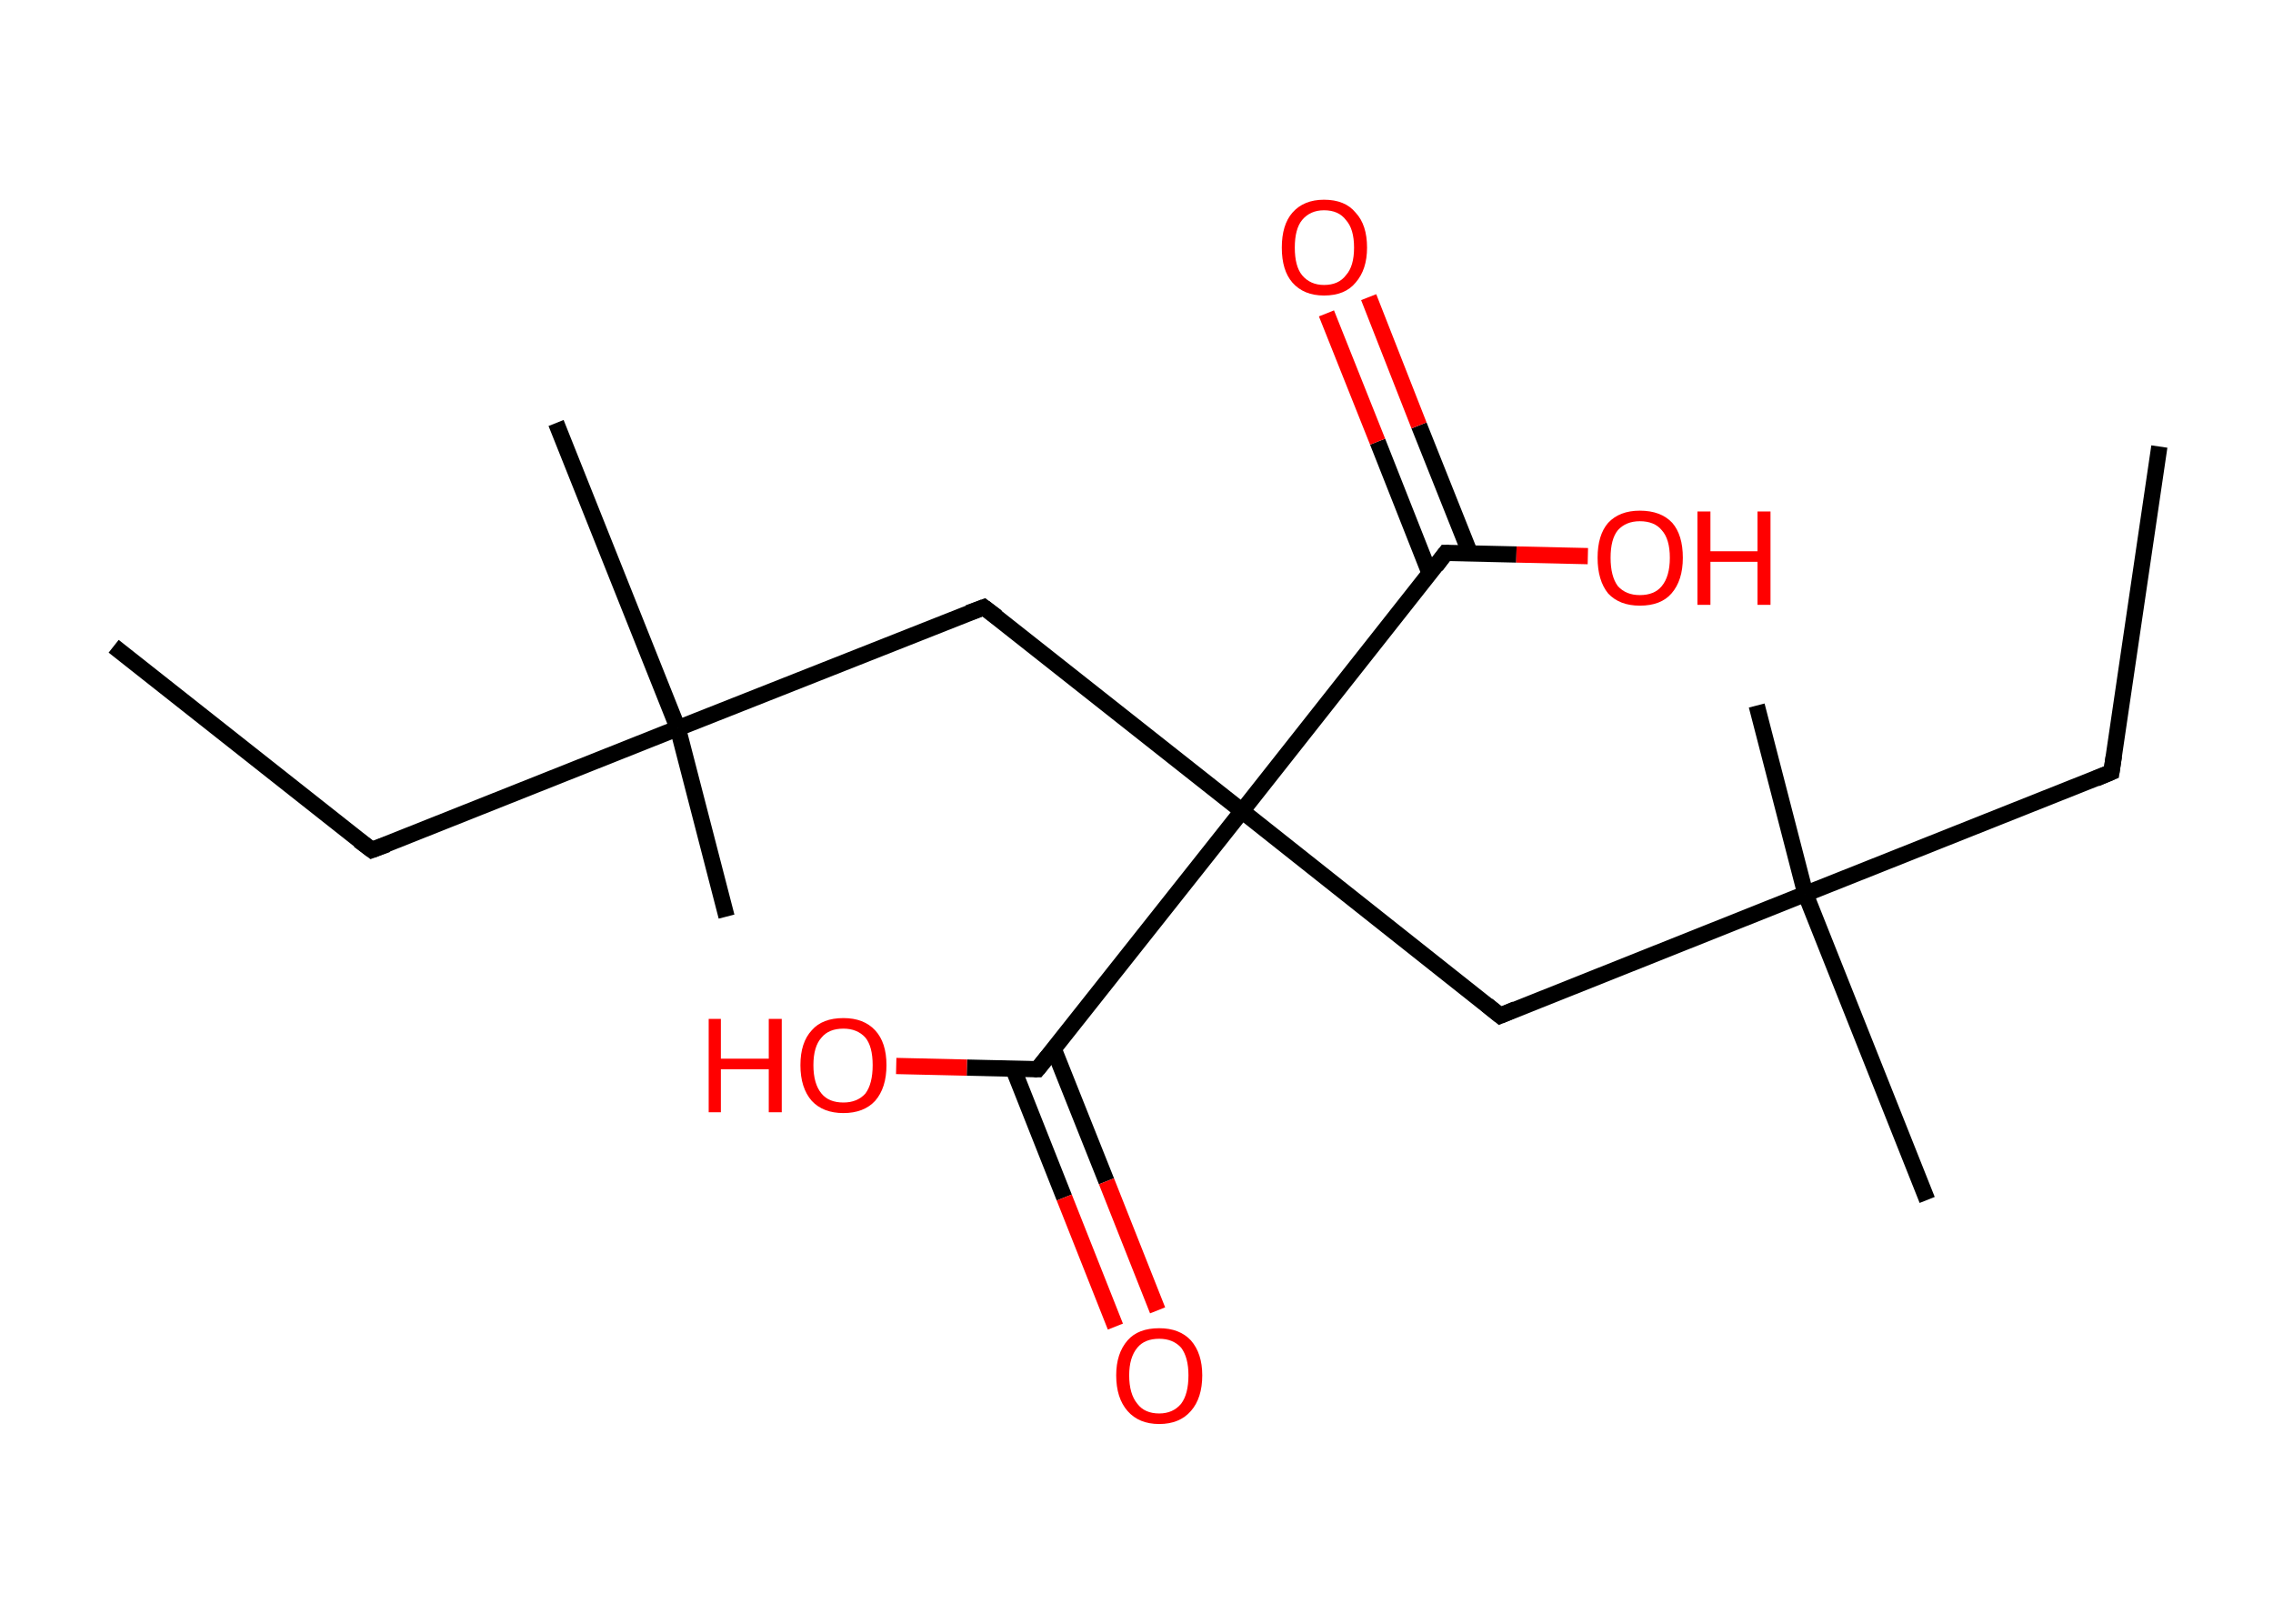 <?xml version='1.0' encoding='ASCII' standalone='yes'?>
<svg xmlns="http://www.w3.org/2000/svg" xmlns:rdkit="http://www.rdkit.org/xml" xmlns:xlink="http://www.w3.org/1999/xlink" version="1.1" baseProfile="full" xml:space="preserve" width="280px" height="200px" viewBox="0 0 280 200">
<!-- END OF HEADER -->
<rect style="opacity:1.0;fill:#FFFFFF;stroke:none" width="280.0" height="200.0" x="0.0" y="0.0"> </rect>
<path class="bond-0 atom-0 atom-1" d="M 266.0,55.0 L 260.1,95.1" style="fill:none;fill-rule:evenodd;stroke:#000000;stroke-width:2.0px;stroke-linecap:butt;stroke-linejoin:miter;stroke-opacity:1"/>
<path class="bond-1 atom-1 atom-2" d="M 260.1,95.1 L 222.4,110.1" style="fill:none;fill-rule:evenodd;stroke:#000000;stroke-width:2.0px;stroke-linecap:butt;stroke-linejoin:miter;stroke-opacity:1"/>
<path class="bond-2 atom-2 atom-3" d="M 222.4,110.1 L 216.4,86.9" style="fill:none;fill-rule:evenodd;stroke:#000000;stroke-width:2.0px;stroke-linecap:butt;stroke-linejoin:miter;stroke-opacity:1"/>
<path class="bond-3 atom-2 atom-4" d="M 222.4,110.1 L 237.4,147.8" style="fill:none;fill-rule:evenodd;stroke:#000000;stroke-width:2.0px;stroke-linecap:butt;stroke-linejoin:miter;stroke-opacity:1"/>
<path class="bond-4 atom-2 atom-5" d="M 222.4,110.1 L 184.8,125.1" style="fill:none;fill-rule:evenodd;stroke:#000000;stroke-width:2.0px;stroke-linecap:butt;stroke-linejoin:miter;stroke-opacity:1"/>
<path class="bond-5 atom-5 atom-6" d="M 184.8,125.1 L 153.0,99.9" style="fill:none;fill-rule:evenodd;stroke:#000000;stroke-width:2.0px;stroke-linecap:butt;stroke-linejoin:miter;stroke-opacity:1"/>
<path class="bond-6 atom-6 atom-7" d="M 153.0,99.9 L 121.2,74.8" style="fill:none;fill-rule:evenodd;stroke:#000000;stroke-width:2.0px;stroke-linecap:butt;stroke-linejoin:miter;stroke-opacity:1"/>
<path class="bond-7 atom-7 atom-8" d="M 121.2,74.8 L 83.5,89.7" style="fill:none;fill-rule:evenodd;stroke:#000000;stroke-width:2.0px;stroke-linecap:butt;stroke-linejoin:miter;stroke-opacity:1"/>
<path class="bond-8 atom-8 atom-9" d="M 83.5,89.7 L 89.5,112.9" style="fill:none;fill-rule:evenodd;stroke:#000000;stroke-width:2.0px;stroke-linecap:butt;stroke-linejoin:miter;stroke-opacity:1"/>
<path class="bond-9 atom-8 atom-10" d="M 83.5,89.7 L 68.5,52.1" style="fill:none;fill-rule:evenodd;stroke:#000000;stroke-width:2.0px;stroke-linecap:butt;stroke-linejoin:miter;stroke-opacity:1"/>
<path class="bond-10 atom-8 atom-11" d="M 83.5,89.7 L 45.8,104.7" style="fill:none;fill-rule:evenodd;stroke:#000000;stroke-width:2.0px;stroke-linecap:butt;stroke-linejoin:miter;stroke-opacity:1"/>
<path class="bond-11 atom-11 atom-12" d="M 45.8,104.7 L 14.0,79.6" style="fill:none;fill-rule:evenodd;stroke:#000000;stroke-width:2.0px;stroke-linecap:butt;stroke-linejoin:miter;stroke-opacity:1"/>
<path class="bond-12 atom-6 atom-13" d="M 153.0,99.9 L 127.8,131.7" style="fill:none;fill-rule:evenodd;stroke:#000000;stroke-width:2.0px;stroke-linecap:butt;stroke-linejoin:miter;stroke-opacity:1"/>
<path class="bond-13 atom-13 atom-14" d="M 124.8,131.6 L 131.1,147.5" style="fill:none;fill-rule:evenodd;stroke:#000000;stroke-width:2.0px;stroke-linecap:butt;stroke-linejoin:miter;stroke-opacity:1"/>
<path class="bond-13 atom-13 atom-14" d="M 131.1,147.5 L 137.4,163.4" style="fill:none;fill-rule:evenodd;stroke:#FF0000;stroke-width:2.0px;stroke-linecap:butt;stroke-linejoin:miter;stroke-opacity:1"/>
<path class="bond-13 atom-13 atom-14" d="M 129.8,129.2 L 136.3,145.5" style="fill:none;fill-rule:evenodd;stroke:#000000;stroke-width:2.0px;stroke-linecap:butt;stroke-linejoin:miter;stroke-opacity:1"/>
<path class="bond-13 atom-13 atom-14" d="M 136.3,145.5 L 142.6,161.4" style="fill:none;fill-rule:evenodd;stroke:#FF0000;stroke-width:2.0px;stroke-linecap:butt;stroke-linejoin:miter;stroke-opacity:1"/>
<path class="bond-14 atom-13 atom-15" d="M 127.8,131.7 L 119.1,131.5" style="fill:none;fill-rule:evenodd;stroke:#000000;stroke-width:2.0px;stroke-linecap:butt;stroke-linejoin:miter;stroke-opacity:1"/>
<path class="bond-14 atom-13 atom-15" d="M 119.1,131.5 L 110.4,131.3" style="fill:none;fill-rule:evenodd;stroke:#FF0000;stroke-width:2.0px;stroke-linecap:butt;stroke-linejoin:miter;stroke-opacity:1"/>
<path class="bond-15 atom-6 atom-16" d="M 153.0,99.9 L 178.1,68.1" style="fill:none;fill-rule:evenodd;stroke:#000000;stroke-width:2.0px;stroke-linecap:butt;stroke-linejoin:miter;stroke-opacity:1"/>
<path class="bond-16 atom-16 atom-17" d="M 181.1,68.2 L 174.8,52.4" style="fill:none;fill-rule:evenodd;stroke:#000000;stroke-width:2.0px;stroke-linecap:butt;stroke-linejoin:miter;stroke-opacity:1"/>
<path class="bond-16 atom-16 atom-17" d="M 174.8,52.4 L 168.6,36.6" style="fill:none;fill-rule:evenodd;stroke:#FF0000;stroke-width:2.0px;stroke-linecap:butt;stroke-linejoin:miter;stroke-opacity:1"/>
<path class="bond-16 atom-16 atom-17" d="M 176.1,70.6 L 169.7,54.4" style="fill:none;fill-rule:evenodd;stroke:#000000;stroke-width:2.0px;stroke-linecap:butt;stroke-linejoin:miter;stroke-opacity:1"/>
<path class="bond-16 atom-16 atom-17" d="M 169.7,54.4 L 163.4,38.6" style="fill:none;fill-rule:evenodd;stroke:#FF0000;stroke-width:2.0px;stroke-linecap:butt;stroke-linejoin:miter;stroke-opacity:1"/>
<path class="bond-17 atom-16 atom-18" d="M 178.1,68.1 L 186.8,68.3" style="fill:none;fill-rule:evenodd;stroke:#000000;stroke-width:2.0px;stroke-linecap:butt;stroke-linejoin:miter;stroke-opacity:1"/>
<path class="bond-17 atom-16 atom-18" d="M 186.8,68.3 L 195.6,68.5" style="fill:none;fill-rule:evenodd;stroke:#FF0000;stroke-width:2.0px;stroke-linecap:butt;stroke-linejoin:miter;stroke-opacity:1"/>
<path d="M 260.4,93.1 L 260.1,95.1 L 258.2,95.9" style="fill:none;stroke:#000000;stroke-width:2.0px;stroke-linecap:butt;stroke-linejoin:miter;stroke-opacity:1;"/>
<path d="M 186.7,124.3 L 184.8,125.1 L 183.2,123.8" style="fill:none;stroke:#000000;stroke-width:2.0px;stroke-linecap:butt;stroke-linejoin:miter;stroke-opacity:1;"/>
<path d="M 122.8,76.0 L 121.2,74.8 L 119.3,75.5" style="fill:none;stroke:#000000;stroke-width:2.0px;stroke-linecap:butt;stroke-linejoin:miter;stroke-opacity:1;"/>
<path d="M 47.7,104.0 L 45.8,104.7 L 44.2,103.5" style="fill:none;stroke:#000000;stroke-width:2.0px;stroke-linecap:butt;stroke-linejoin:miter;stroke-opacity:1;"/>
<path d="M 129.1,130.1 L 127.8,131.7 L 127.4,131.7" style="fill:none;stroke:#000000;stroke-width:2.0px;stroke-linecap:butt;stroke-linejoin:miter;stroke-opacity:1;"/>
<path d="M 176.9,69.7 L 178.1,68.1 L 178.5,68.1" style="fill:none;stroke:#000000;stroke-width:2.0px;stroke-linecap:butt;stroke-linejoin:miter;stroke-opacity:1;"/>
<path class="atom-14" d="M 137.5 169.4 Q 137.5 166.7, 138.9 165.1 Q 140.2 163.6, 142.8 163.6 Q 145.3 163.6, 146.7 165.1 Q 148.1 166.7, 148.1 169.4 Q 148.1 172.2, 146.7 173.8 Q 145.3 175.4, 142.8 175.4 Q 140.3 175.4, 138.9 173.8 Q 137.5 172.2, 137.5 169.4 M 142.8 174.1 Q 144.5 174.1, 145.5 172.9 Q 146.4 171.7, 146.4 169.4 Q 146.4 167.2, 145.5 166.0 Q 144.5 164.9, 142.8 164.9 Q 141.0 164.9, 140.1 166.0 Q 139.1 167.2, 139.1 169.4 Q 139.1 171.7, 140.1 172.9 Q 141.0 174.1, 142.8 174.1 " fill="#FF0000"/>
<path class="atom-15" d="M 87.3 125.5 L 88.8 125.5 L 88.8 130.4 L 94.7 130.4 L 94.7 125.5 L 96.3 125.5 L 96.3 137.0 L 94.7 137.0 L 94.7 131.7 L 88.8 131.7 L 88.8 137.0 L 87.3 137.0 L 87.3 125.5 " fill="#FF0000"/>
<path class="atom-15" d="M 98.6 131.2 Q 98.6 128.4, 100.0 126.9 Q 101.3 125.4, 103.9 125.4 Q 106.4 125.4, 107.8 126.9 Q 109.2 128.4, 109.2 131.2 Q 109.2 134.0, 107.8 135.6 Q 106.4 137.1, 103.9 137.1 Q 101.4 137.1, 100.0 135.6 Q 98.6 134.0, 98.6 131.2 M 103.9 135.8 Q 105.6 135.8, 106.6 134.7 Q 107.5 133.5, 107.5 131.2 Q 107.5 128.9, 106.6 127.8 Q 105.6 126.7, 103.9 126.7 Q 102.1 126.7, 101.2 127.8 Q 100.2 128.9, 100.2 131.2 Q 100.2 133.5, 101.2 134.7 Q 102.1 135.8, 103.9 135.8 " fill="#FF0000"/>
<path class="atom-17" d="M 157.9 30.5 Q 157.9 27.7, 159.2 26.2 Q 160.6 24.6, 163.1 24.6 Q 165.7 24.6, 167.0 26.2 Q 168.4 27.7, 168.4 30.5 Q 168.4 33.2, 167.0 34.8 Q 165.7 36.4, 163.1 36.4 Q 160.6 36.4, 159.2 34.8 Q 157.9 33.3, 157.9 30.5 M 163.1 35.1 Q 164.9 35.1, 165.8 33.9 Q 166.8 32.8, 166.8 30.5 Q 166.8 28.2, 165.8 27.1 Q 164.9 25.9, 163.1 25.9 Q 161.4 25.9, 160.4 27.1 Q 159.5 28.2, 159.5 30.5 Q 159.5 32.8, 160.4 33.9 Q 161.4 35.1, 163.1 35.1 " fill="#FF0000"/>
<path class="atom-18" d="M 196.8 68.7 Q 196.8 65.9, 198.1 64.4 Q 199.5 62.9, 202.0 62.9 Q 204.6 62.9, 206.0 64.4 Q 207.3 65.9, 207.3 68.7 Q 207.3 71.5, 205.9 73.1 Q 204.6 74.6, 202.0 74.6 Q 199.5 74.6, 198.1 73.1 Q 196.8 71.5, 196.8 68.7 M 202.0 73.3 Q 203.8 73.3, 204.7 72.2 Q 205.7 71.0, 205.7 68.7 Q 205.7 66.4, 204.7 65.3 Q 203.8 64.2, 202.0 64.2 Q 200.3 64.2, 199.3 65.3 Q 198.4 66.4, 198.4 68.7 Q 198.4 71.0, 199.3 72.2 Q 200.3 73.3, 202.0 73.3 " fill="#FF0000"/>
<path class="atom-18" d="M 209.1 63.0 L 210.7 63.0 L 210.7 67.9 L 216.5 67.9 L 216.5 63.0 L 218.1 63.0 L 218.1 74.5 L 216.5 74.5 L 216.5 69.2 L 210.7 69.2 L 210.7 74.5 L 209.1 74.5 L 209.1 63.0 " fill="#FF0000"/>
</svg>
